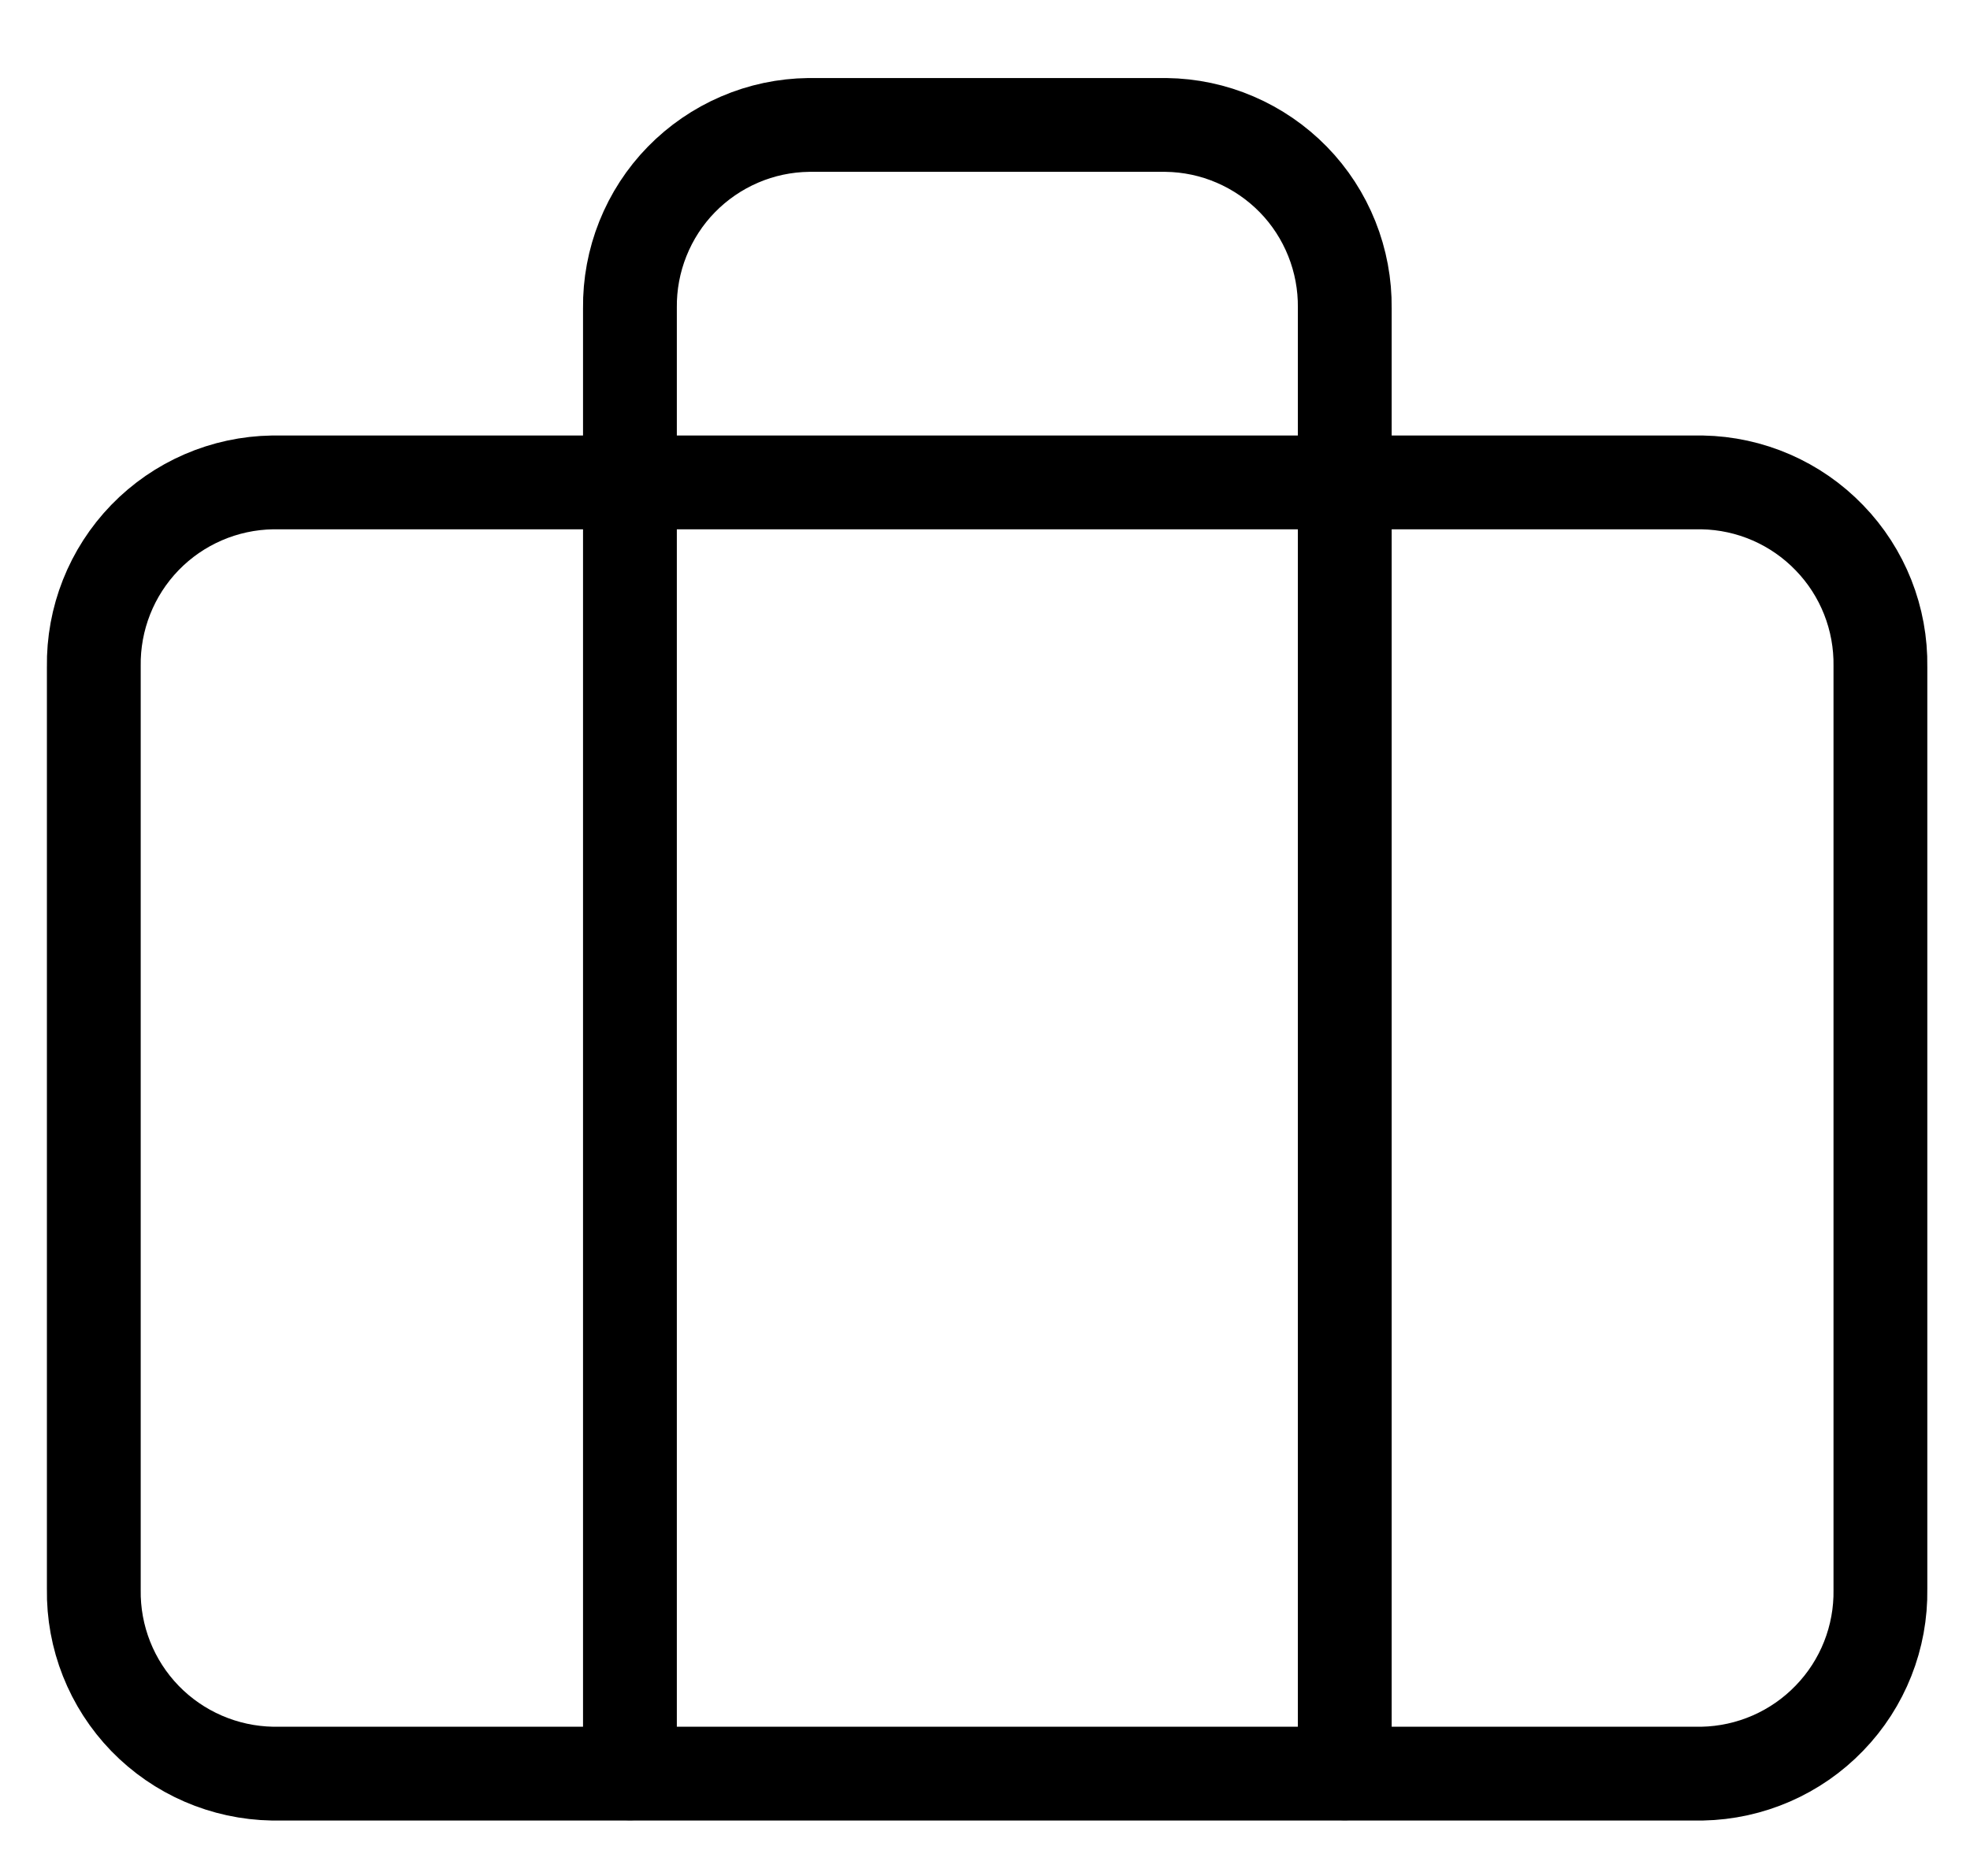 
<svg width="21" height="20" viewBox="0 0 21 20" fill="none" xmlns="http://www.w3.org/2000/svg">
<path d="M2.905 5.143H18.145C18.657 5.152 19.145 5.364 19.501 5.733C19.858 6.101 20.053 6.596 20.045 7.109V16.943C20.053 17.455 19.858 17.95 19.501 18.318C19.145 18.687 18.657 18.899 18.145 18.909H2.905C2.392 18.9 1.903 18.689 1.545 18.32C1.188 17.951 0.992 17.456 1 16.943V7.109C0.992 6.595 1.188 6.1 1.545 5.731C1.903 5.362 2.392 5.151 2.905 5.143V5.143Z" stroke="black" stroke-linecap="round" stroke-linejoin="round"/>
<path d="M14.335 18.906V3.285C14.338 3.032 14.291 2.78 14.197 2.545C14.103 2.31 13.964 2.095 13.787 1.914C13.61 1.733 13.399 1.588 13.166 1.488C12.934 1.388 12.683 1.335 12.43 1.332H8.62C8.367 1.335 8.116 1.388 7.884 1.488C7.651 1.588 7.44 1.733 7.263 1.914C7.086 2.095 6.947 2.31 6.853 2.545C6.759 2.78 6.712 3.032 6.715 3.285V18.906" stroke="black" stroke-linecap="round" stroke-linejoin="round"/>
</svg>
